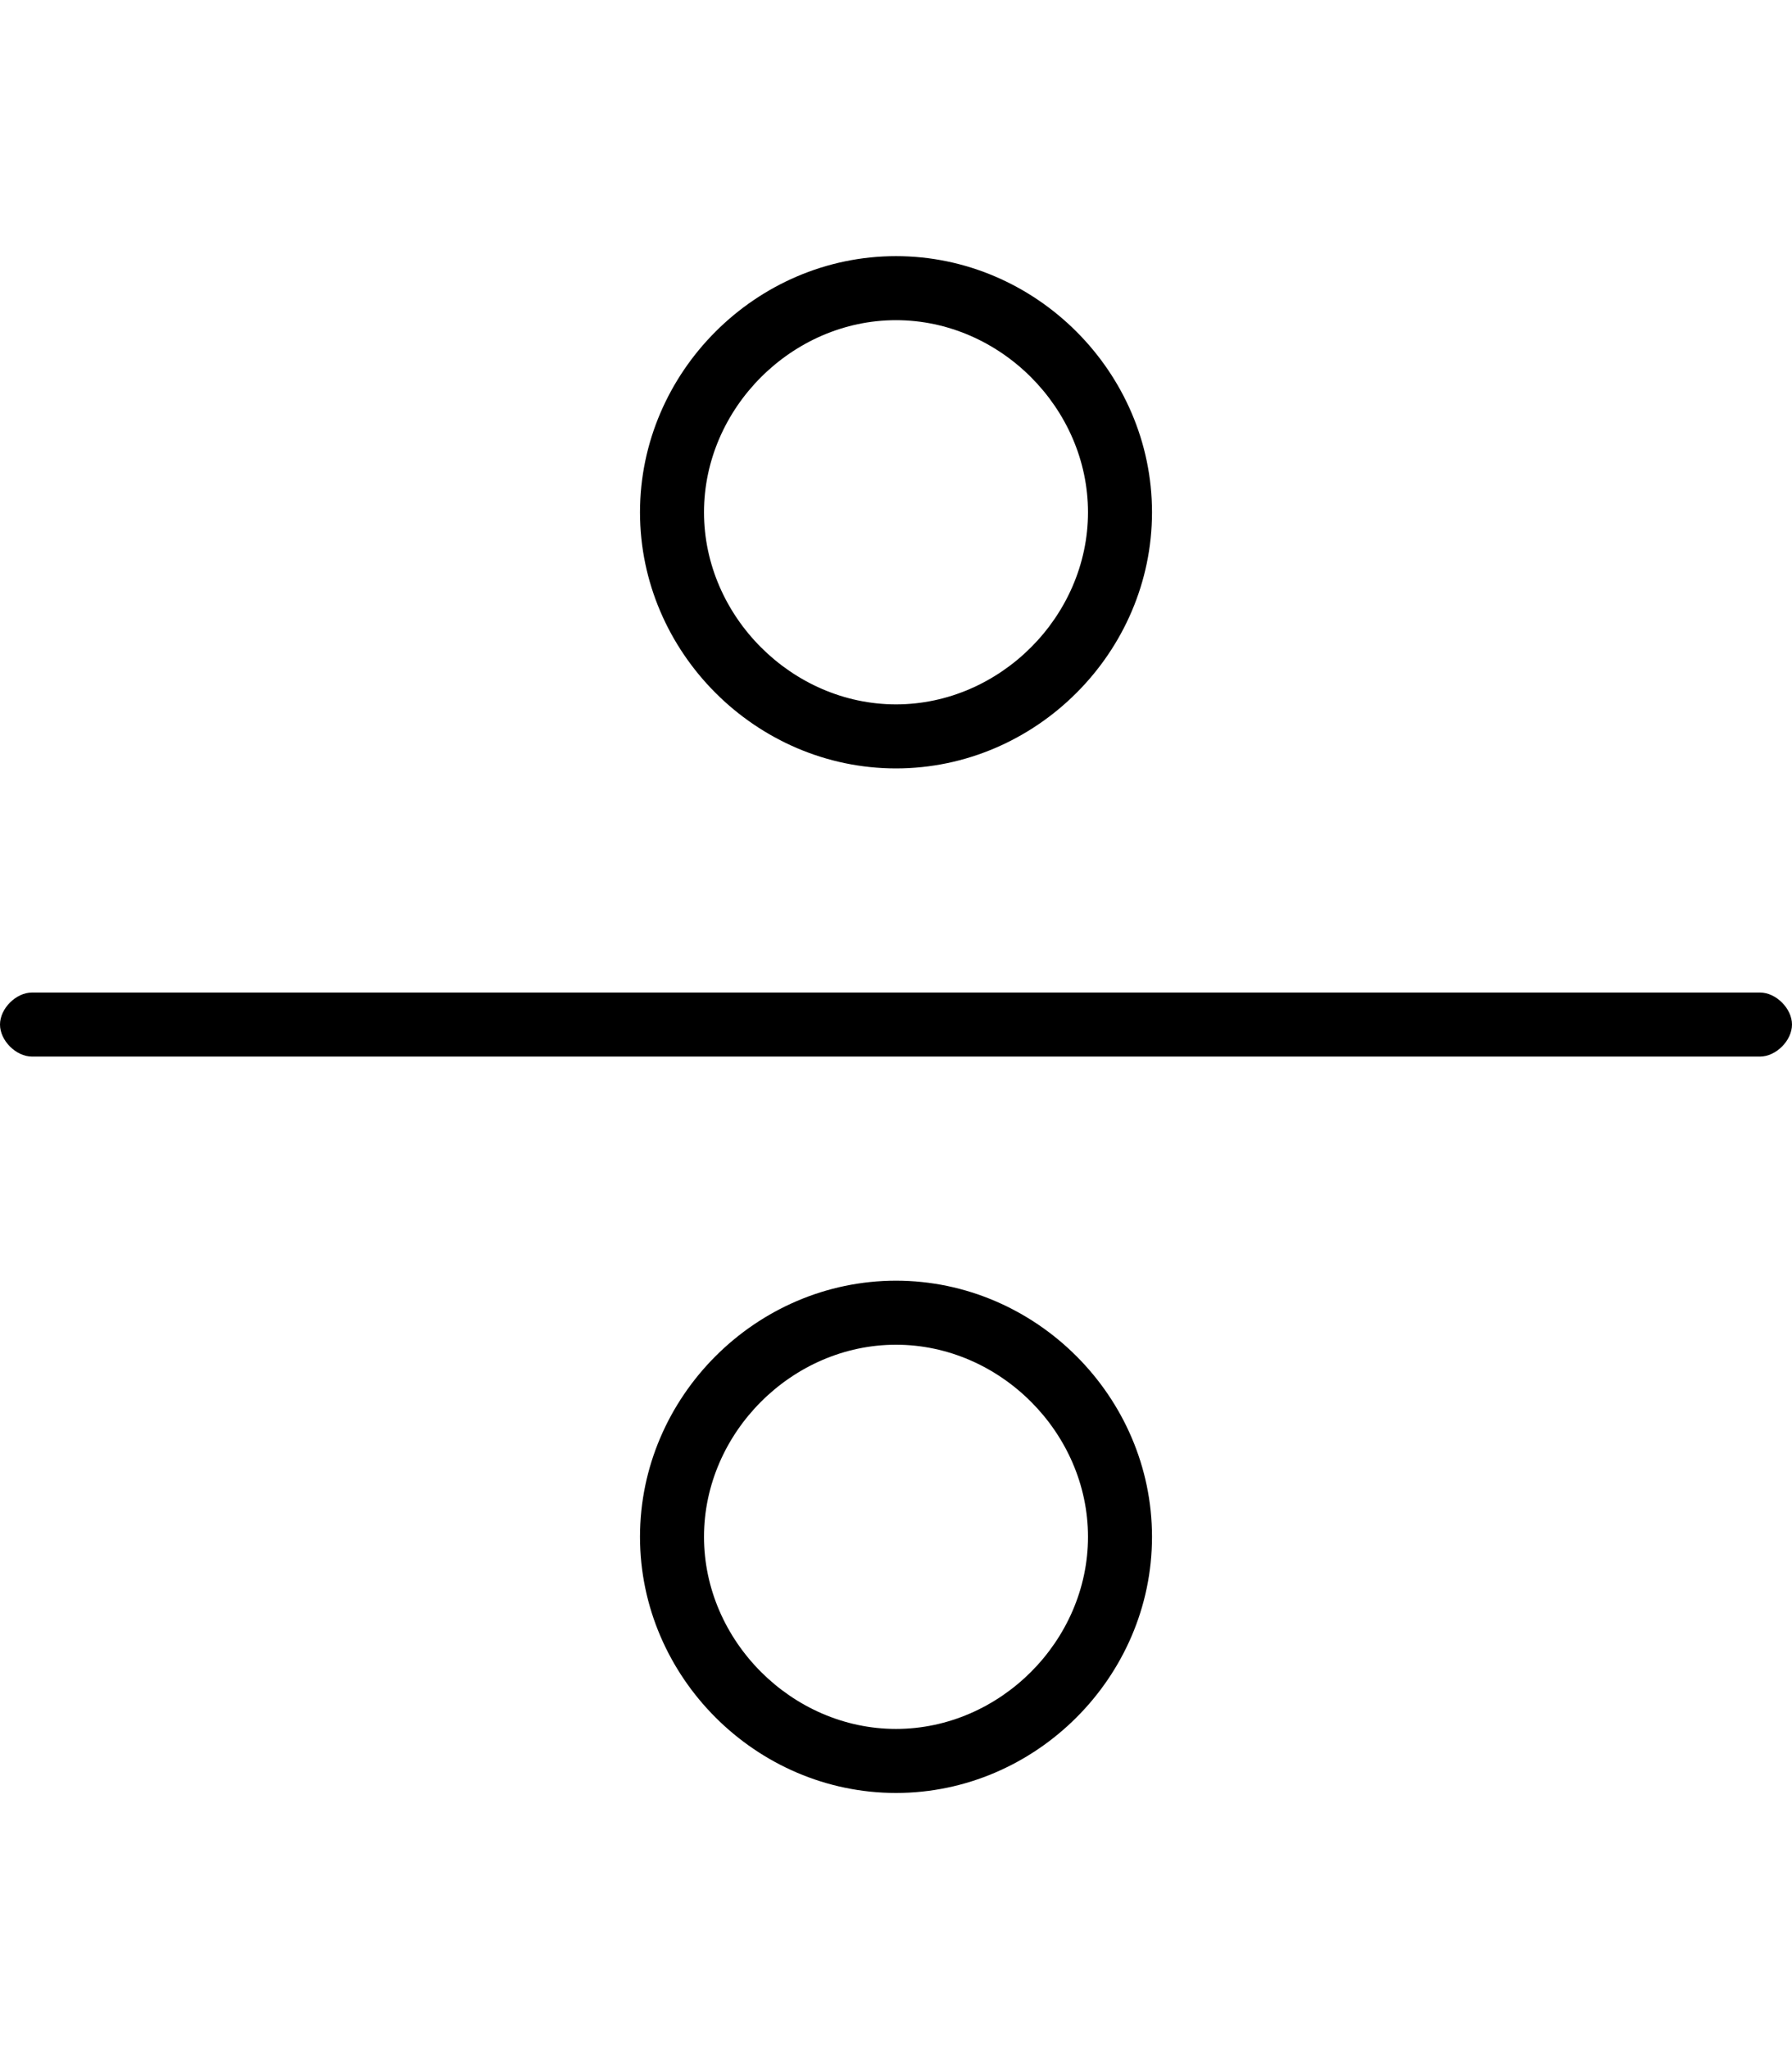 <svg xmlns="http://www.w3.org/2000/svg" viewBox="0 0 448 512"><!-- Font Awesome Pro 6.0.0-alpha1 by @fontawesome - https://fontawesome.com License - https://fontawesome.com/license (Commercial License) --><path d="M224 192C259 192 288 163 288 128S259 64 224 64S160 93 160 128S189 192 224 192ZM224 80C250 80 272 102 272 128S250 176 224 176S176 154 176 128S198 80 224 80ZM440 248H8C4 248 0 252 0 256S4 264 8 264H440C444 264 448 260 448 256S444 248 440 248ZM224 320C189 320 160 349 160 384S189 448 224 448S288 419 288 384S259 320 224 320ZM224 432C198 432 176 410 176 384S198 336 224 336S272 358 272 384S250 432 224 432Z"/></svg>